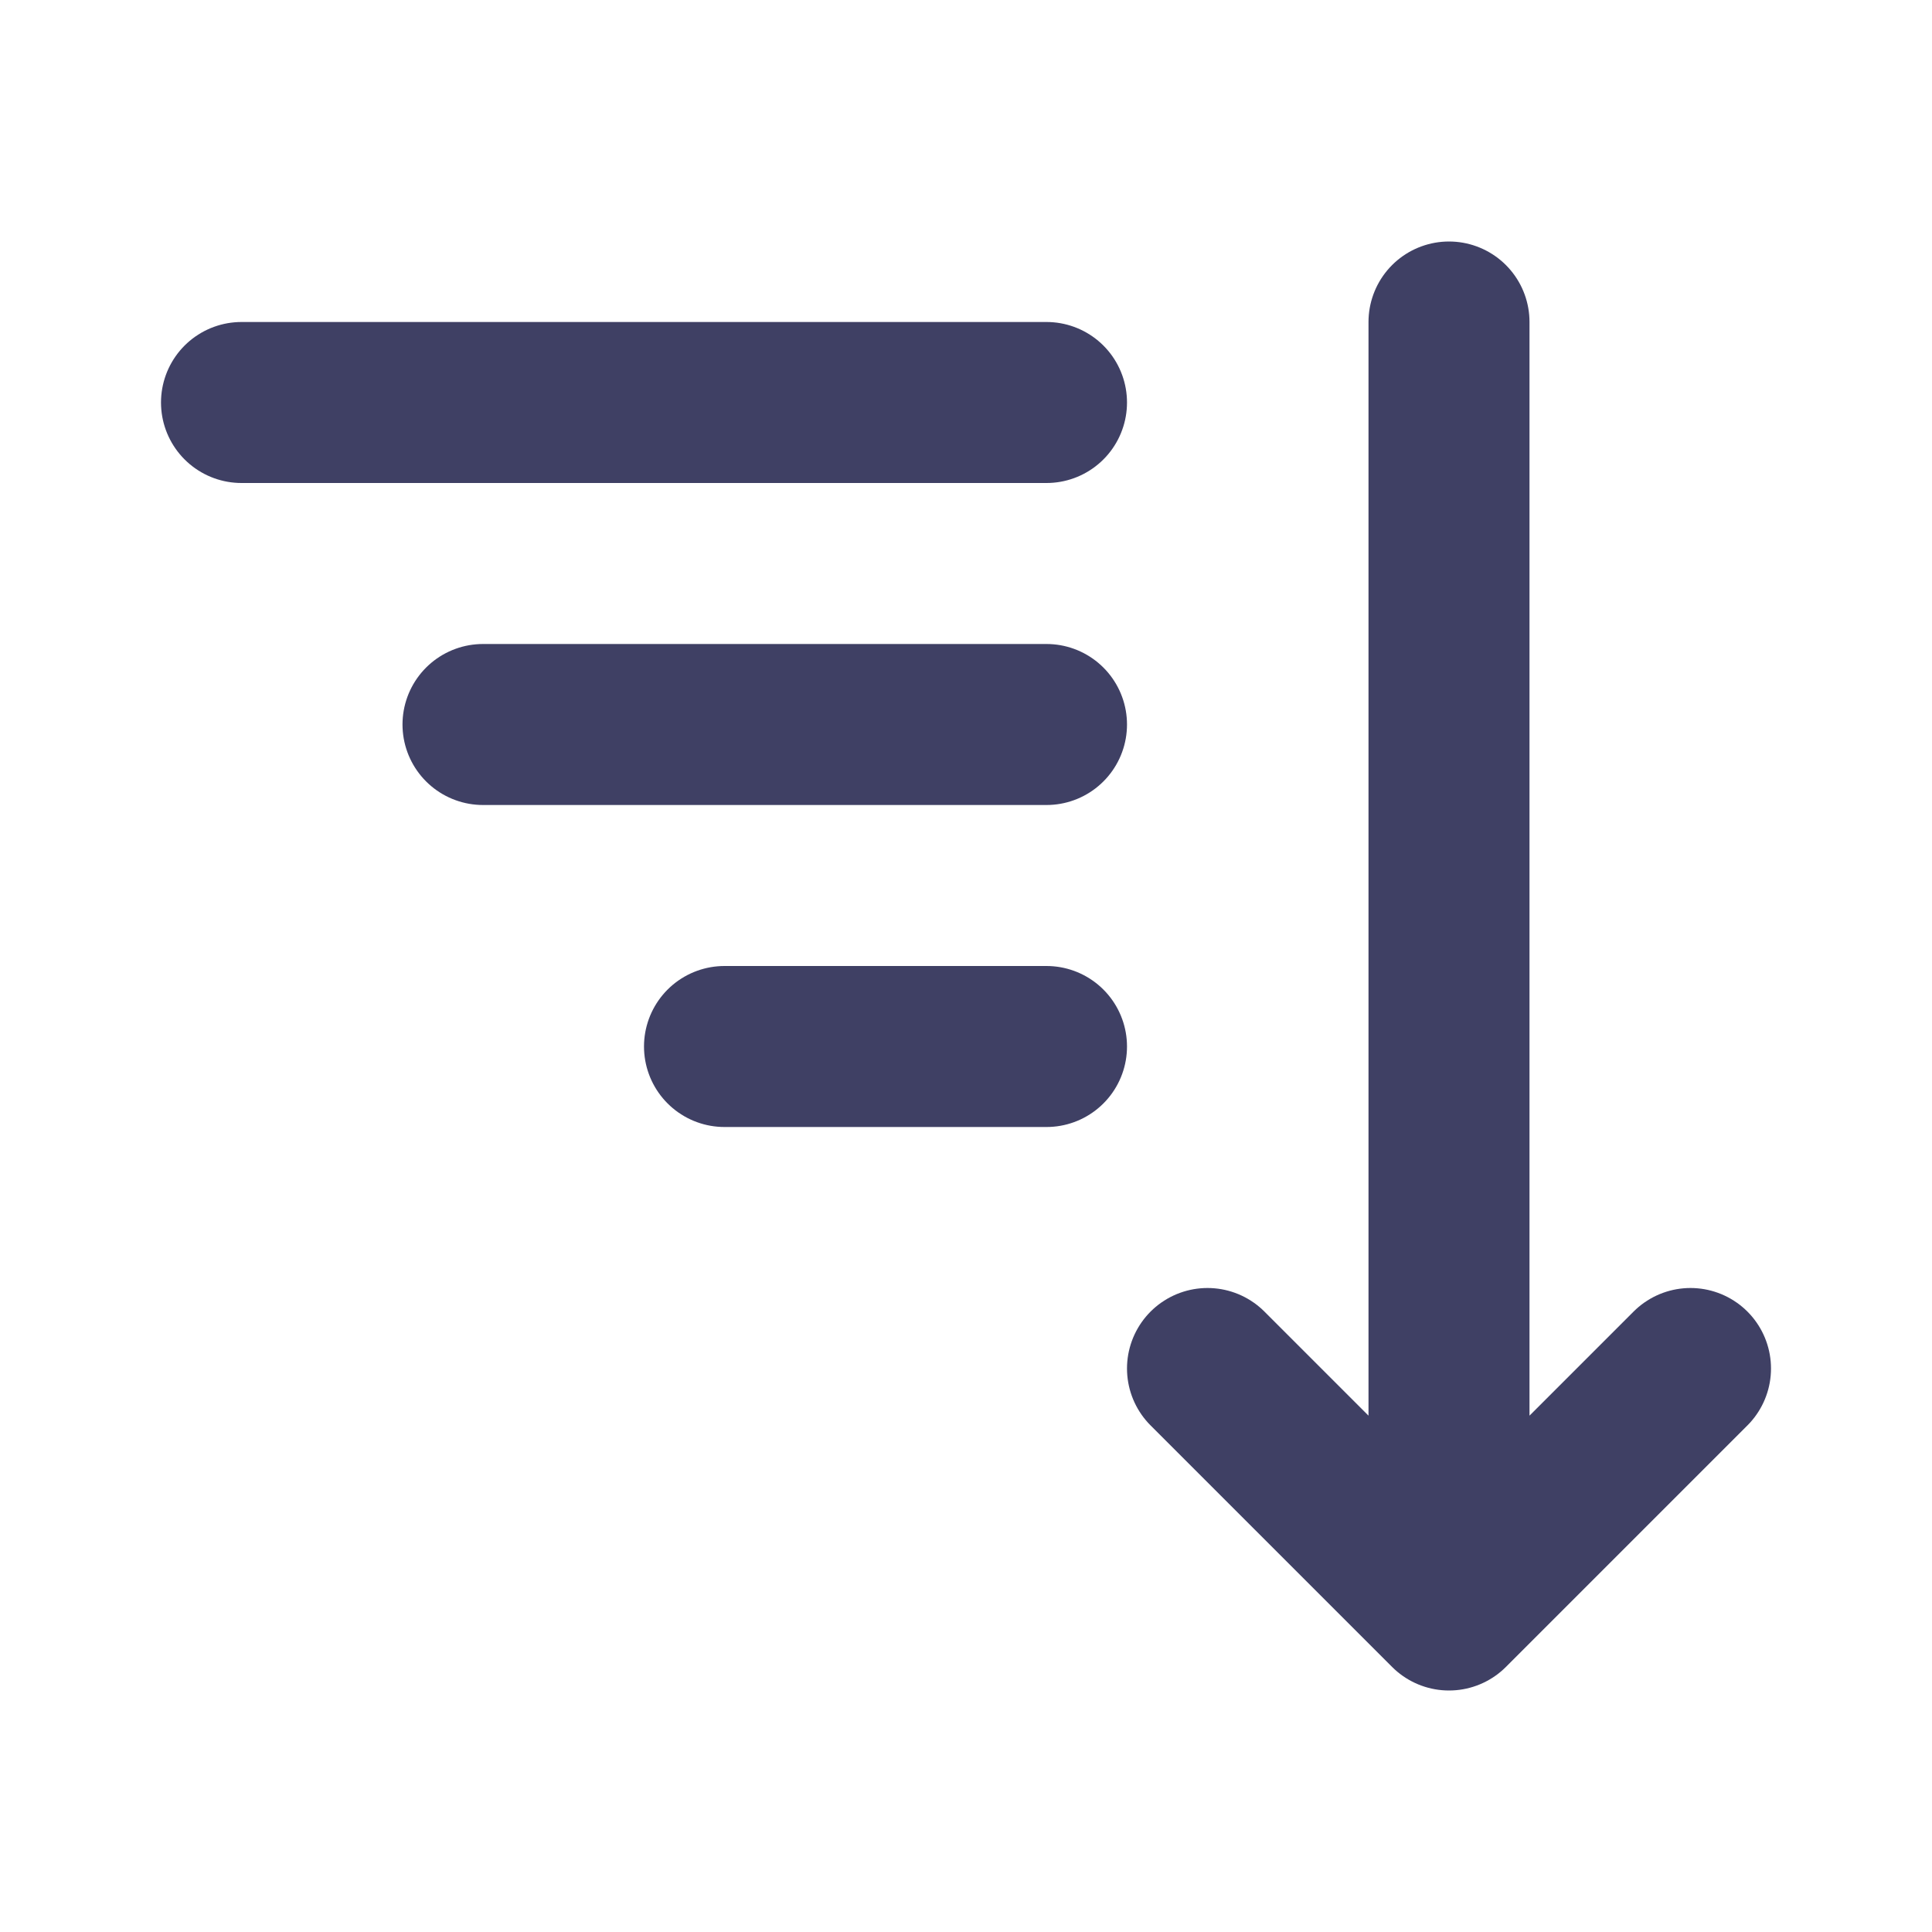 <svg width="24" height="24" viewBox="0 0 24 24" fill="none" xmlns="http://www.w3.org/2000/svg">
<path d="M13 5H3M13 9H6M13 13H9M21 17L18 20L15 17M18 18V4" stroke="#3F4064" stroke-width="2" stroke-linecap="round" stroke-linejoin="round"/>
</svg>
